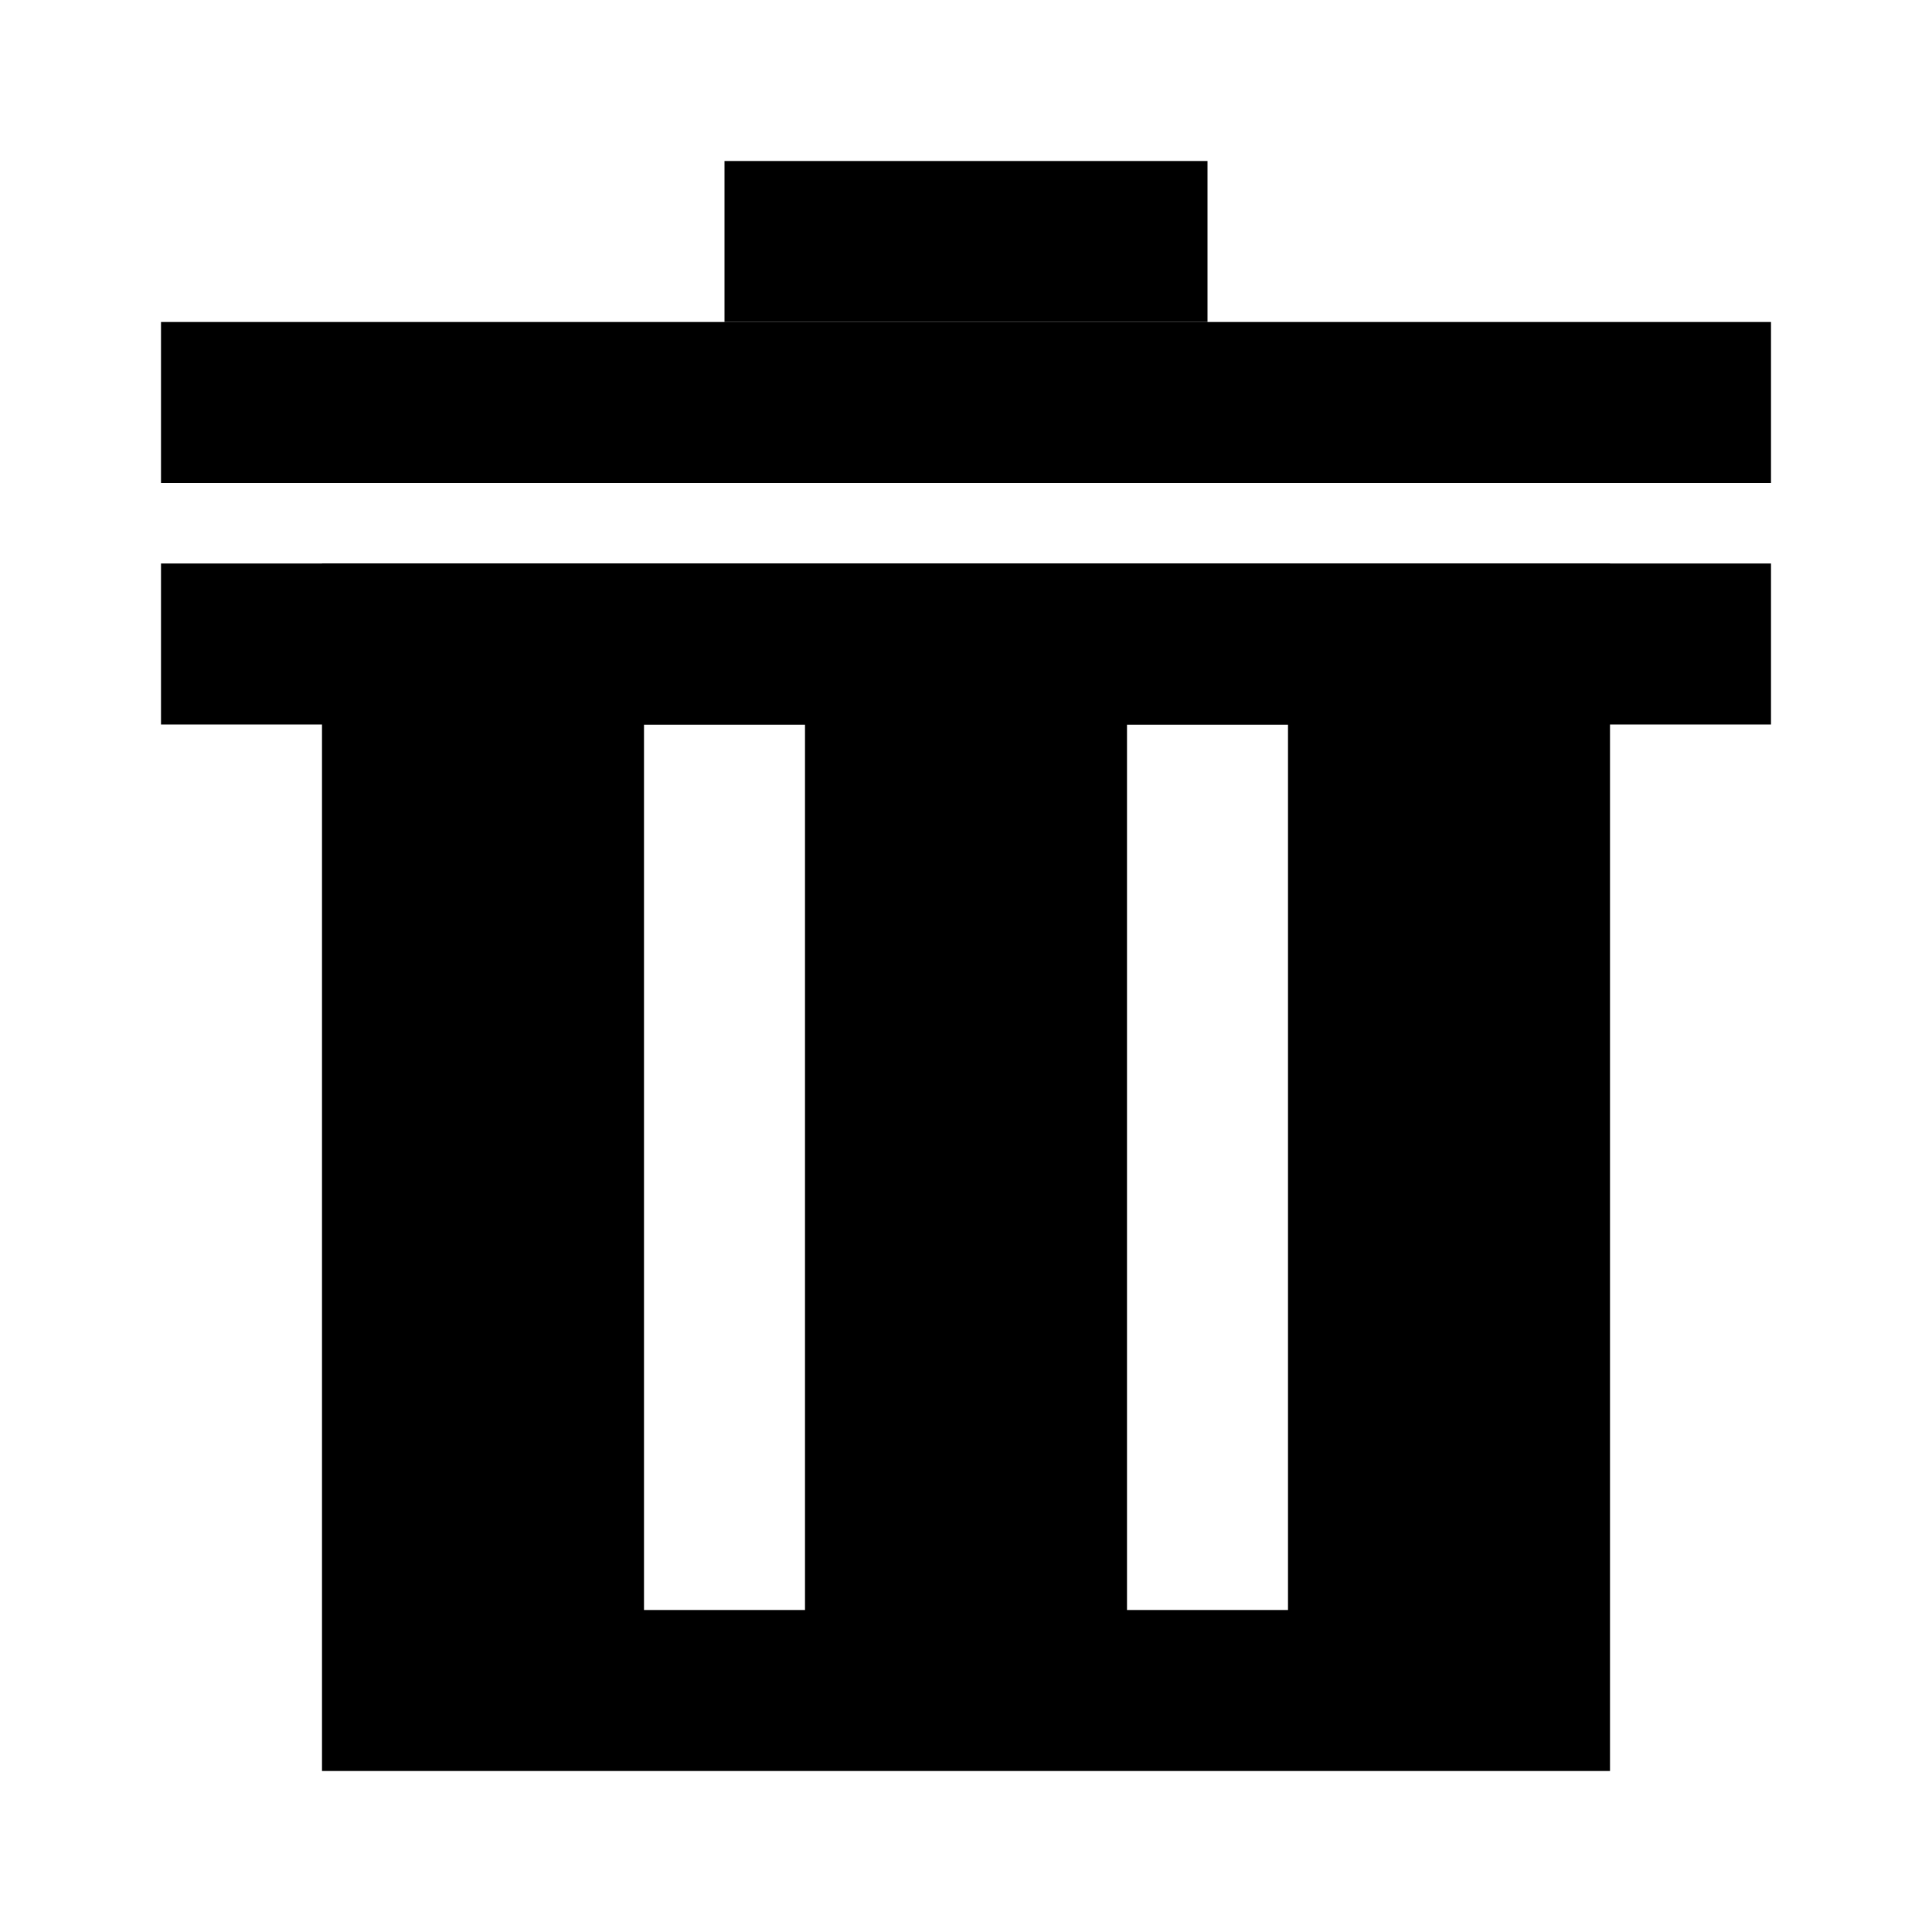 <svg width="24" height="24" viewBox="0 0 24 24" fill="none" xmlns="http://www.w3.org/2000/svg">
<rect x="2" y="4" width="20" height="2" fill="black"/>
<rect x="2" y="7" width="20" height="2" fill="black"/>
<rect x="9" y="2" width="6" height="2" fill="black"/>
<path fill-rule="evenodd" clip-rule="evenodd" d="M4 7H20V22H4V7ZM16 20H14L14 9H16V20ZM8 20H10L10 9H8L8 20Z" fill="black"/>
</svg>
